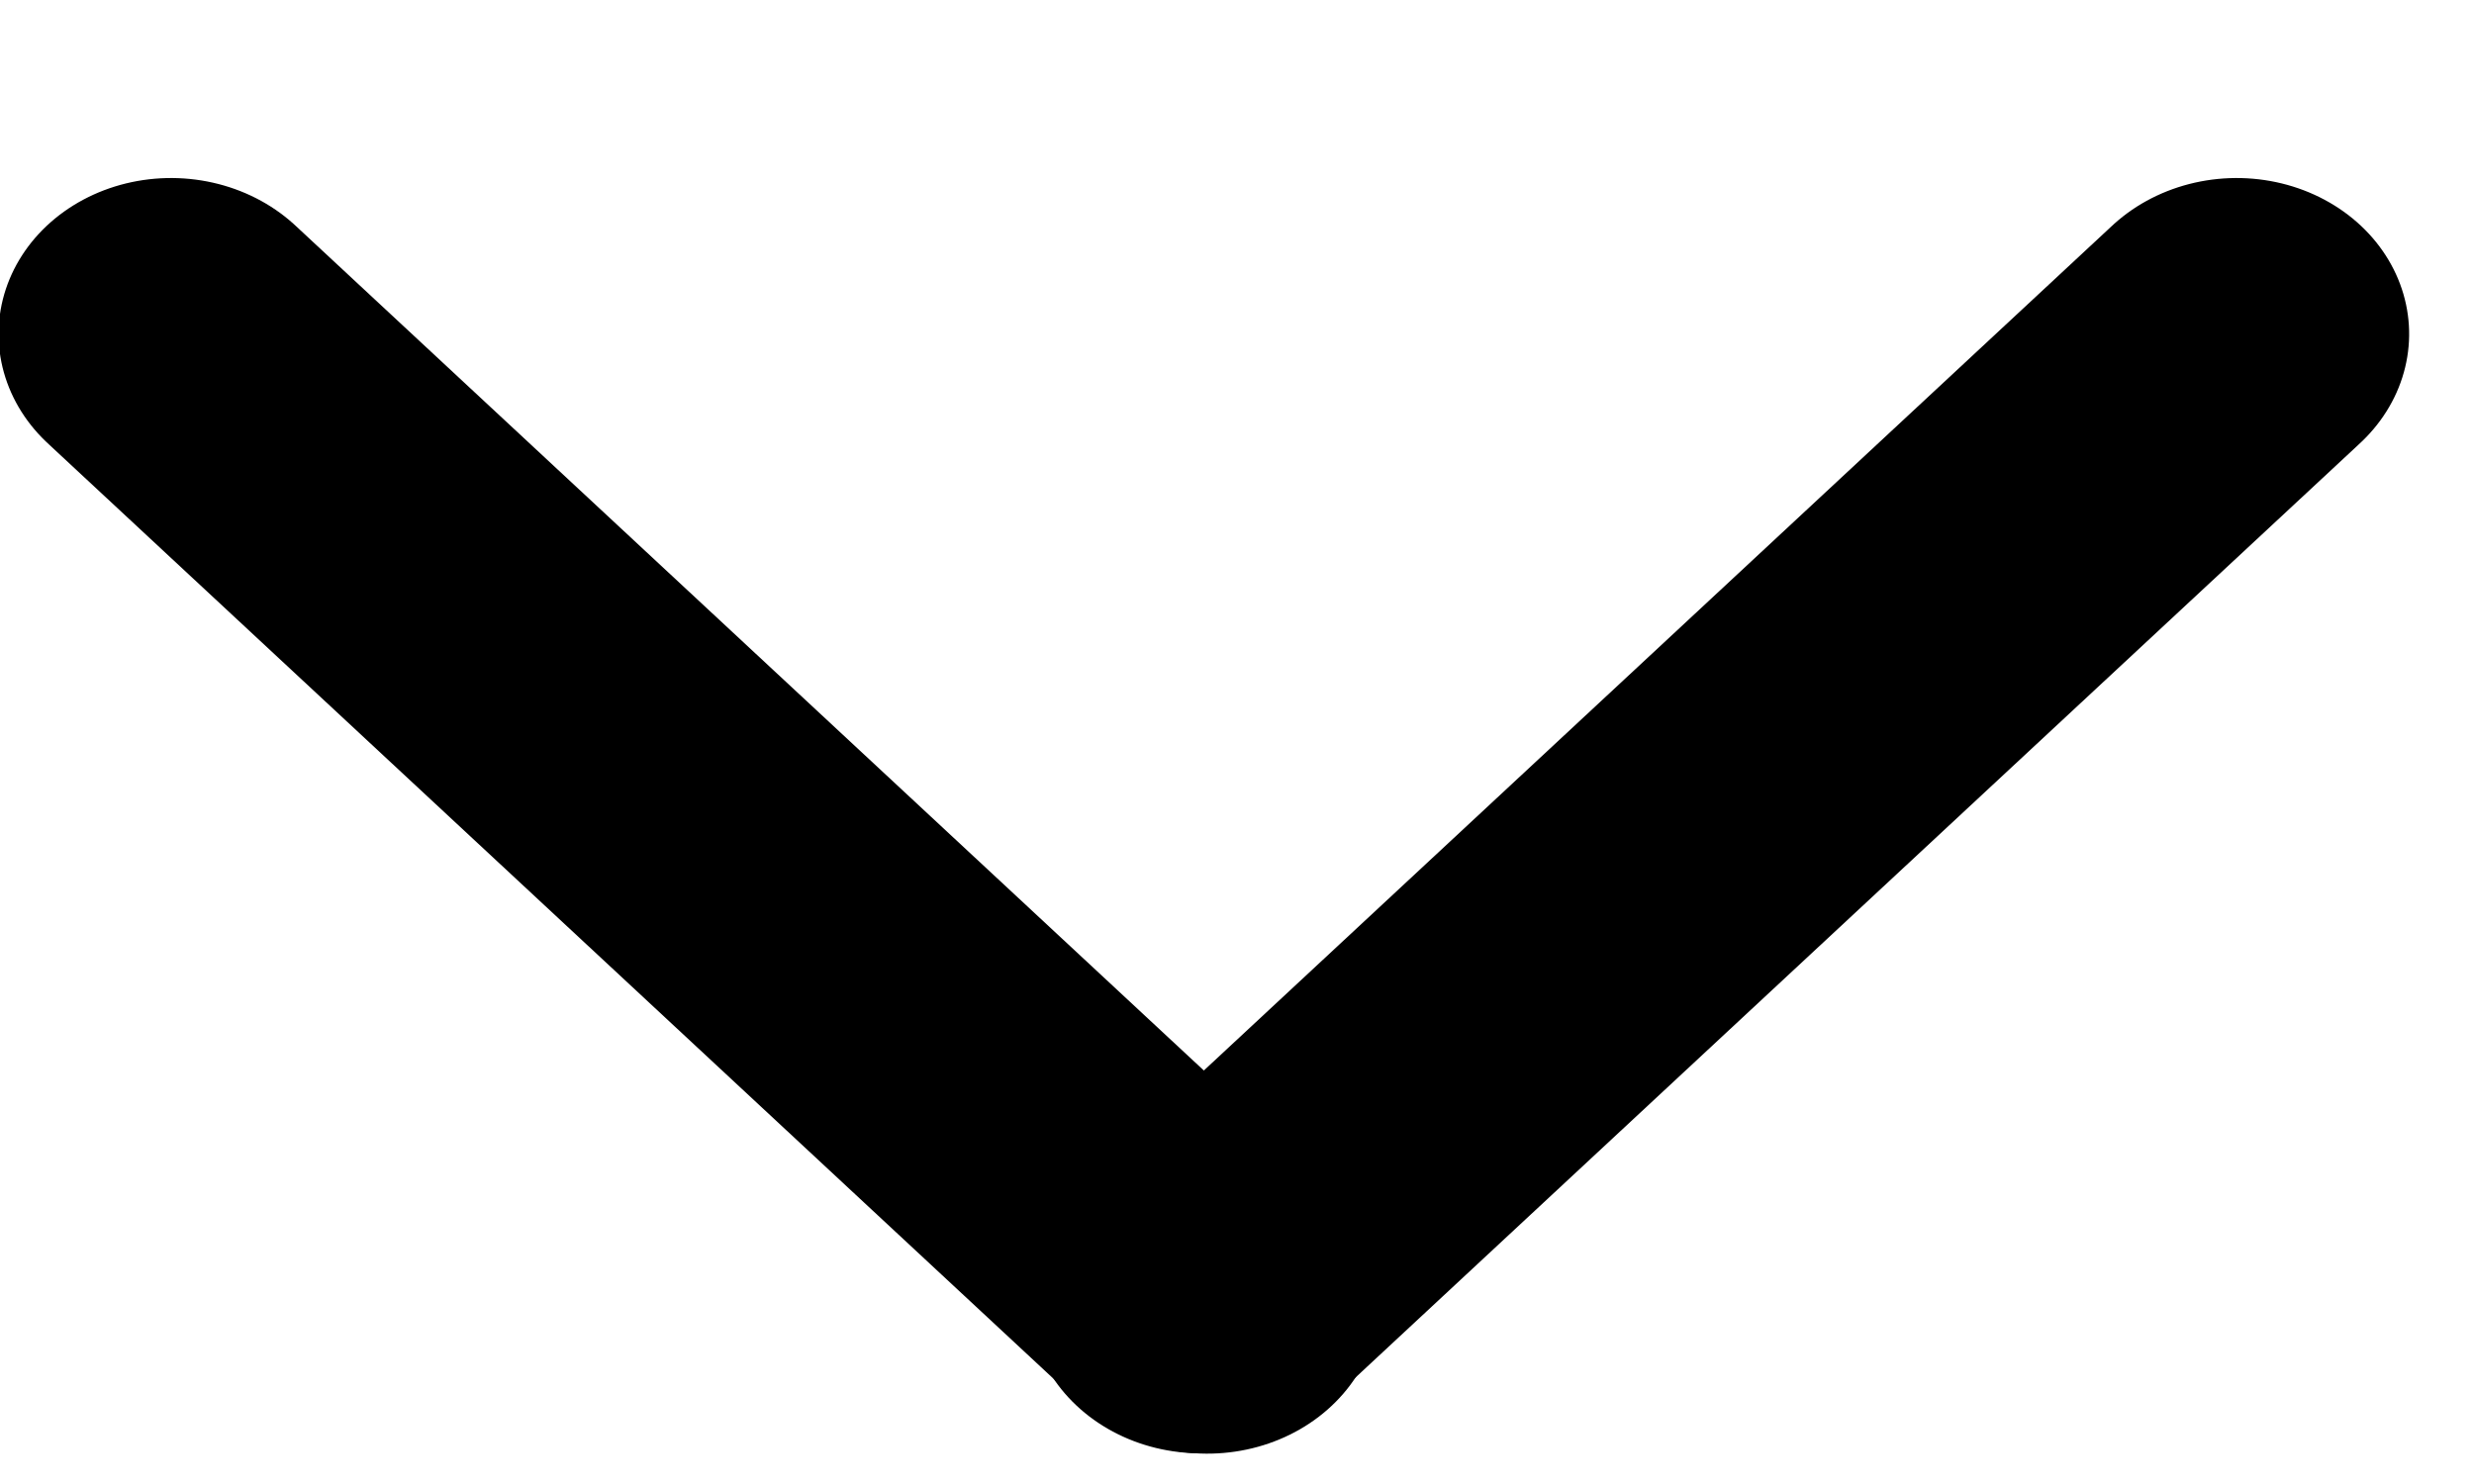 <svg width="15" height="9" viewBox="0 0 15 9" fill="none" xmlns="http://www.w3.org/2000/svg">
<line x1="1" y1="-1" x2="9.572" y2="-1" transform="matrix(-0.732 0.681 -0.751 -0.66 13.539 0.687)" stroke="black" stroke-width="2" stroke-linecap="round"/>
<line x1="1" y1="-1" x2="9.575" y2="-1" transform="matrix(0.732 0.681 0.751 -0.66 1.059 0.687)" stroke="black" stroke-width="2" stroke-linecap="round"/>
</svg>
